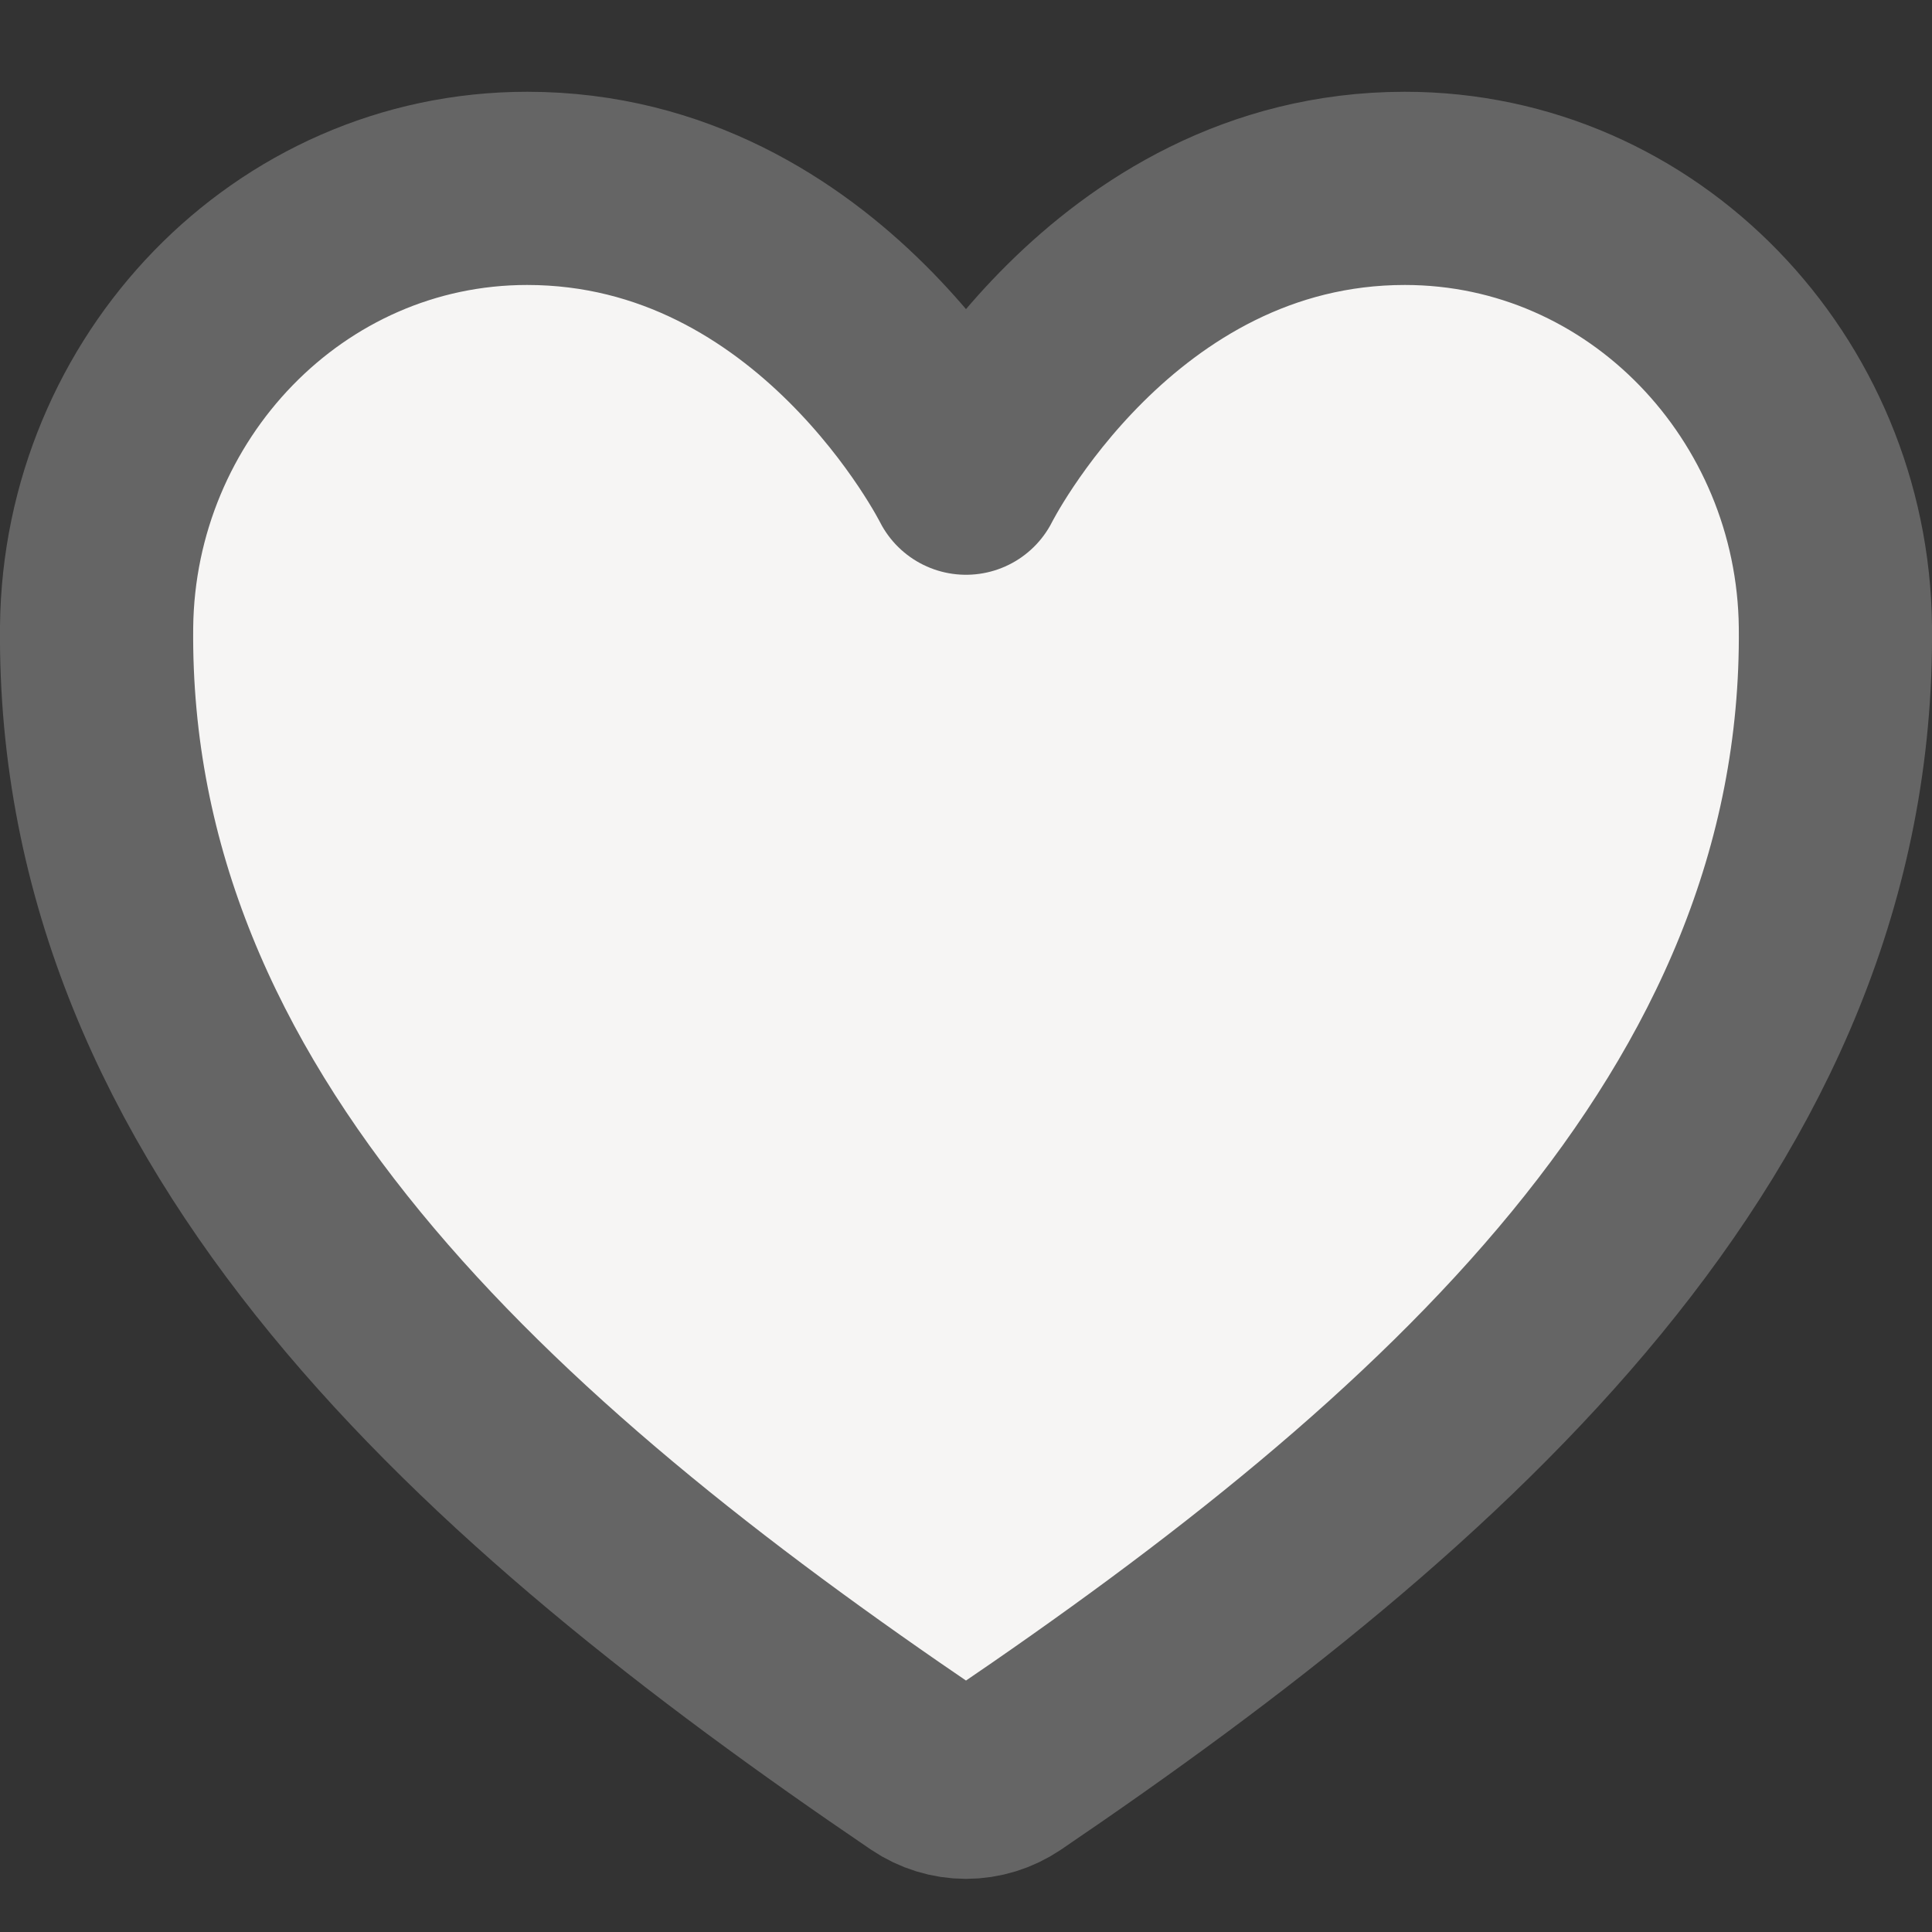 <svg width="20" height="20" viewBox="0 0 20 20" fill="none" xmlns="http://www.w3.org/2000/svg">
<rect x="0" y="0" width="20" height="20" fill="#333333" stroke="none"/>
<path d="M14.543 1.95C11.5 1.95 10 4.95 10 4.95C10 4.95 8.5 1.95 5.457 1.95C2.984 1.95 1.026 4.019 1 6.488C0.949 11.613 5.066 15.257 9.578 18.32C9.703 18.404 9.85 18.45 10 18.45C10.15 18.45 10.297 18.404 10.422 18.32C14.934 15.257 19.051 11.613 19 6.488C18.974 4.019 17.016 1.95 14.543 1.95Z" fill="#F6F5F4" stroke="#656565" stroke-width="2" stroke-linecap="round" stroke-linejoin="round"/>
</svg>
